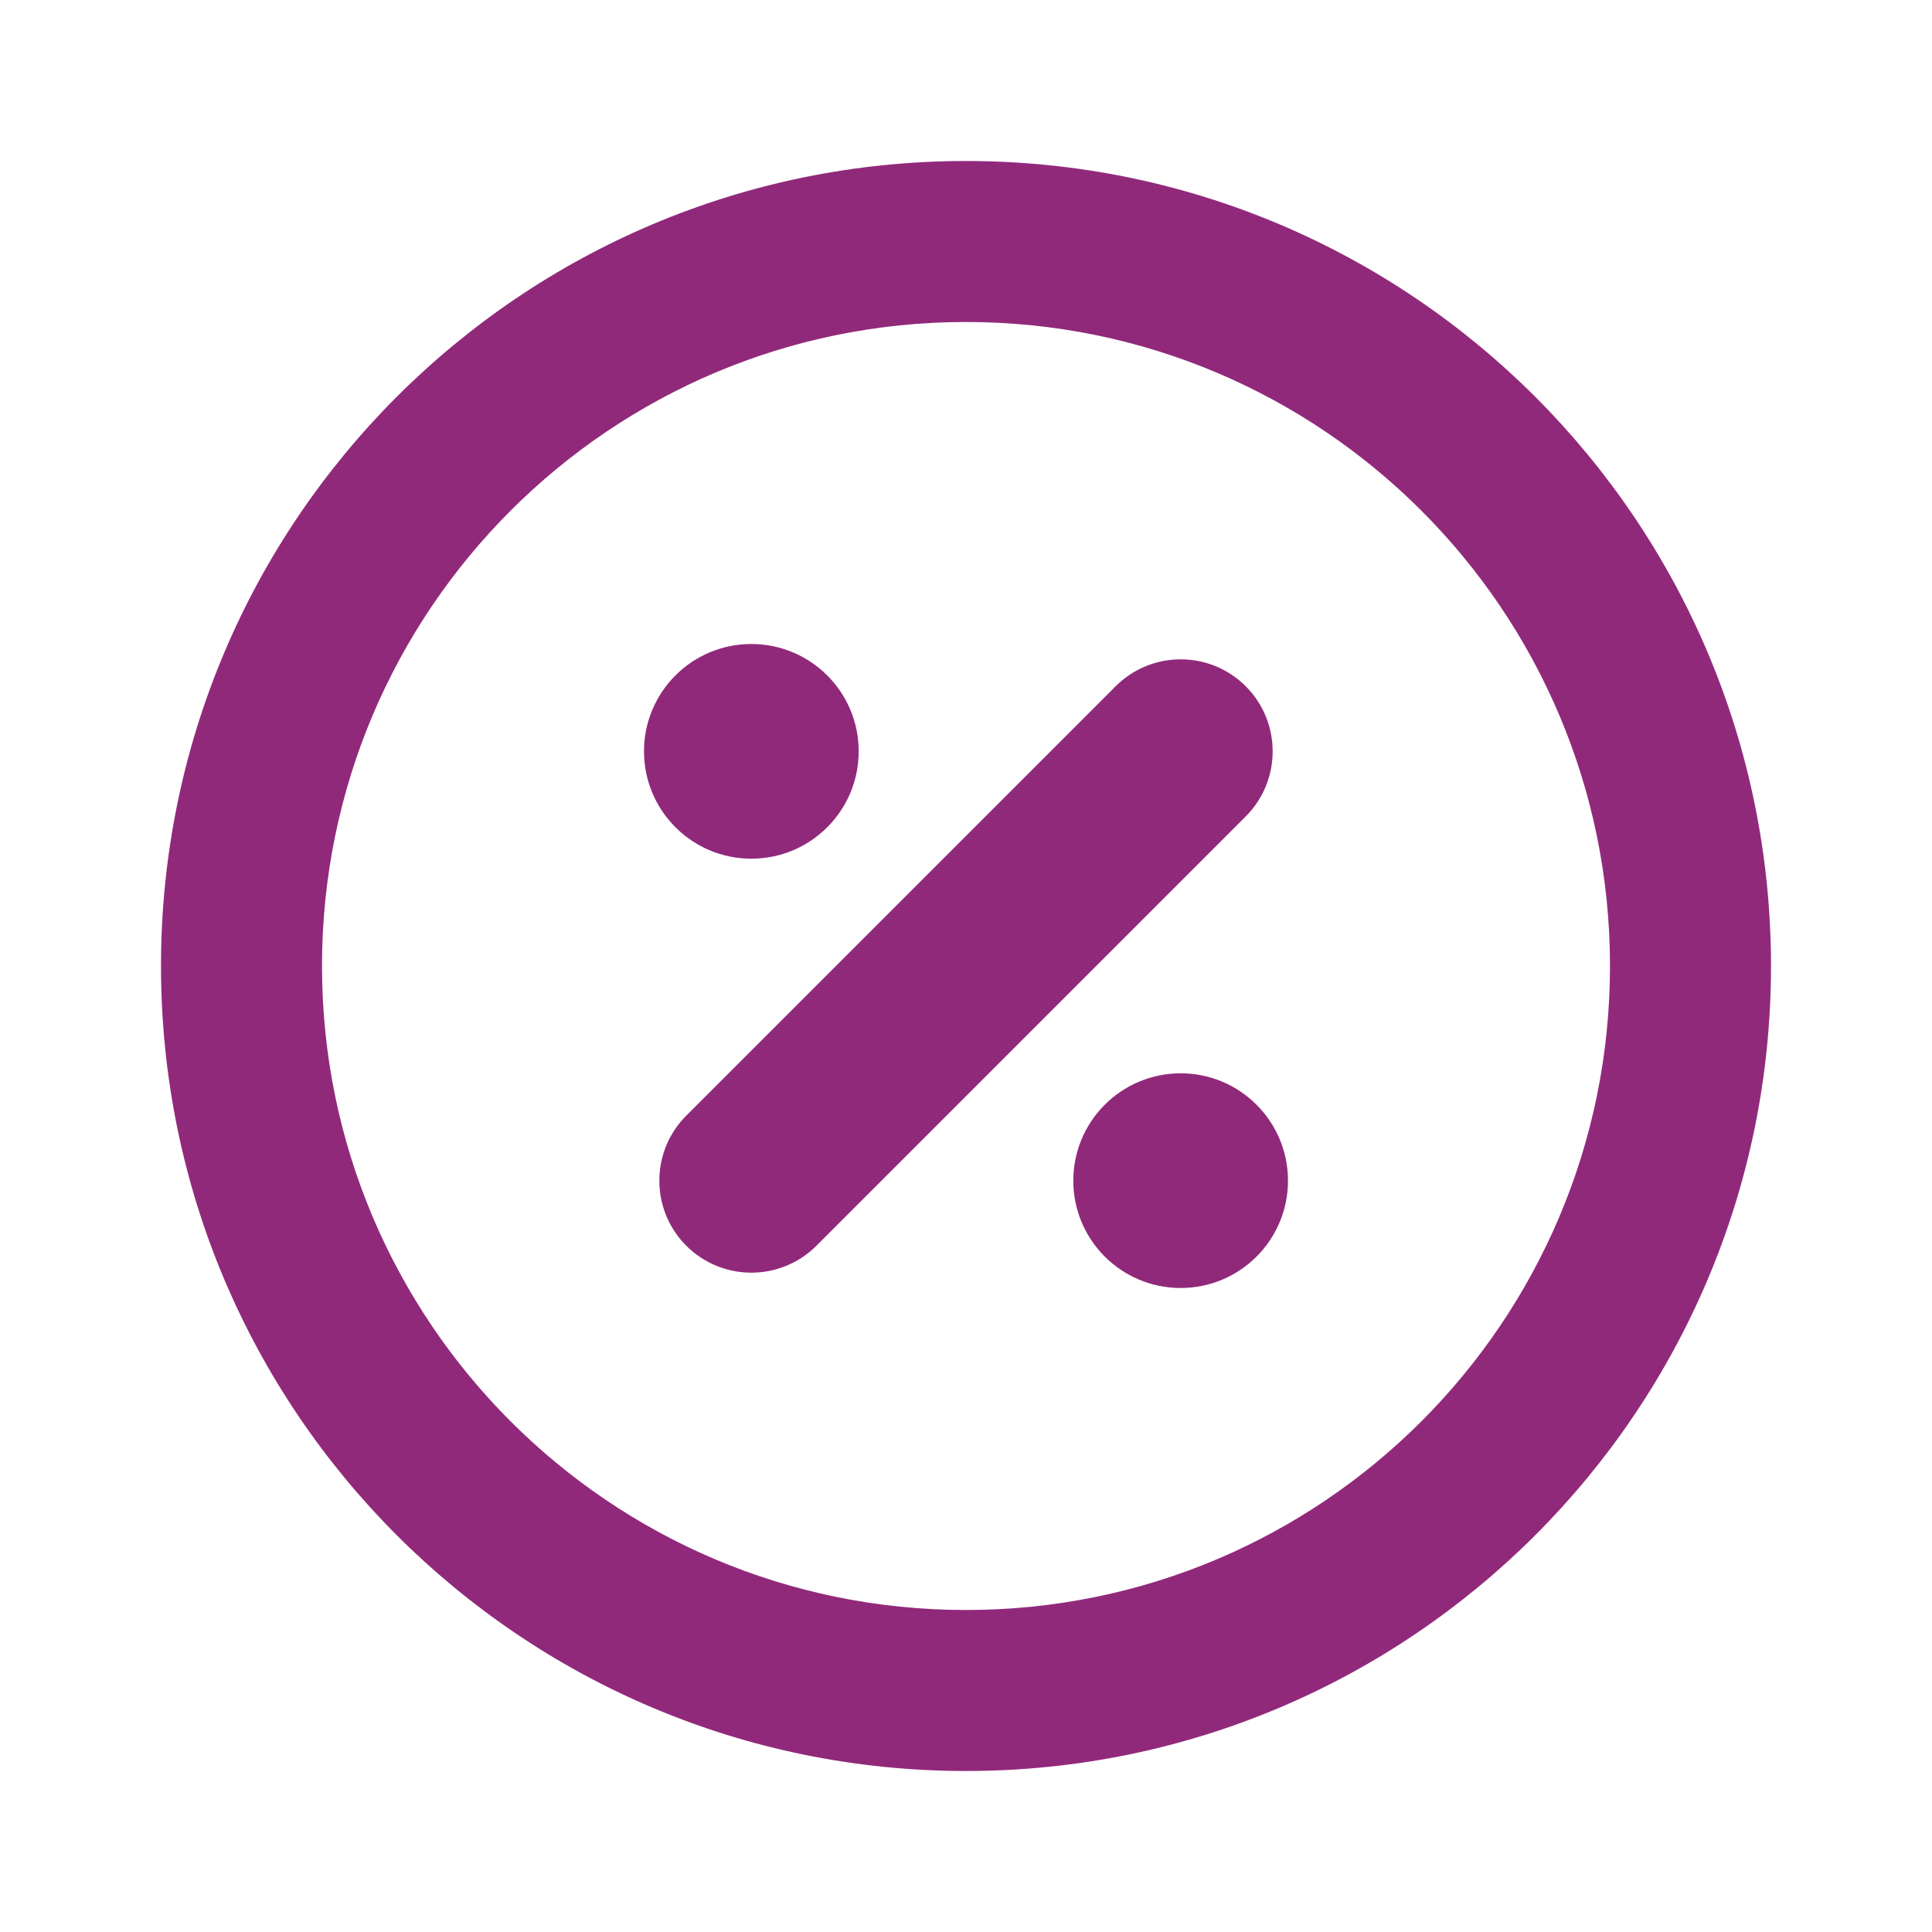 <svg width="24" height="24" viewBox="0 0 24 24" fill="none" xmlns="http://www.w3.org/2000/svg">
<path fill-rule="evenodd" clip-rule="evenodd" d="M12 2C6.477 2 2 6.477 2 12C2 17.523 6.477 22 12 22C17.523 22 22 17.523 22 12C22 6.477 17.523 2 12 2ZM4 12C4 7.582 7.582 4 12 4C16.418 4 20 7.582 20 12C20 16.418 16.418 20 12 20C7.582 20 4 16.418 4 12ZM8 9.333C8 8.597 8.597 8 9.333 8C10.07 8 10.667 8.597 10.667 9.333C10.667 10.07 10.07 10.667 9.333 10.667C8.597 10.667 8 10.07 8 9.333ZM10.142 15.475C9.695 15.921 8.972 15.921 8.525 15.475C8.079 15.028 8.079 14.305 8.525 13.859L13.859 8.525C14.305 8.079 15.029 8.079 15.475 8.525C15.921 8.972 15.921 9.695 15.475 10.142L10.142 15.475ZM13.333 14.667C13.333 13.93 13.93 13.333 14.667 13.333C15.403 13.333 16 13.93 16 14.667C16 15.403 15.403 16 14.667 16C13.93 16 13.333 15.403 13.333 14.667Z" fill="#91297B"/>
</svg>
